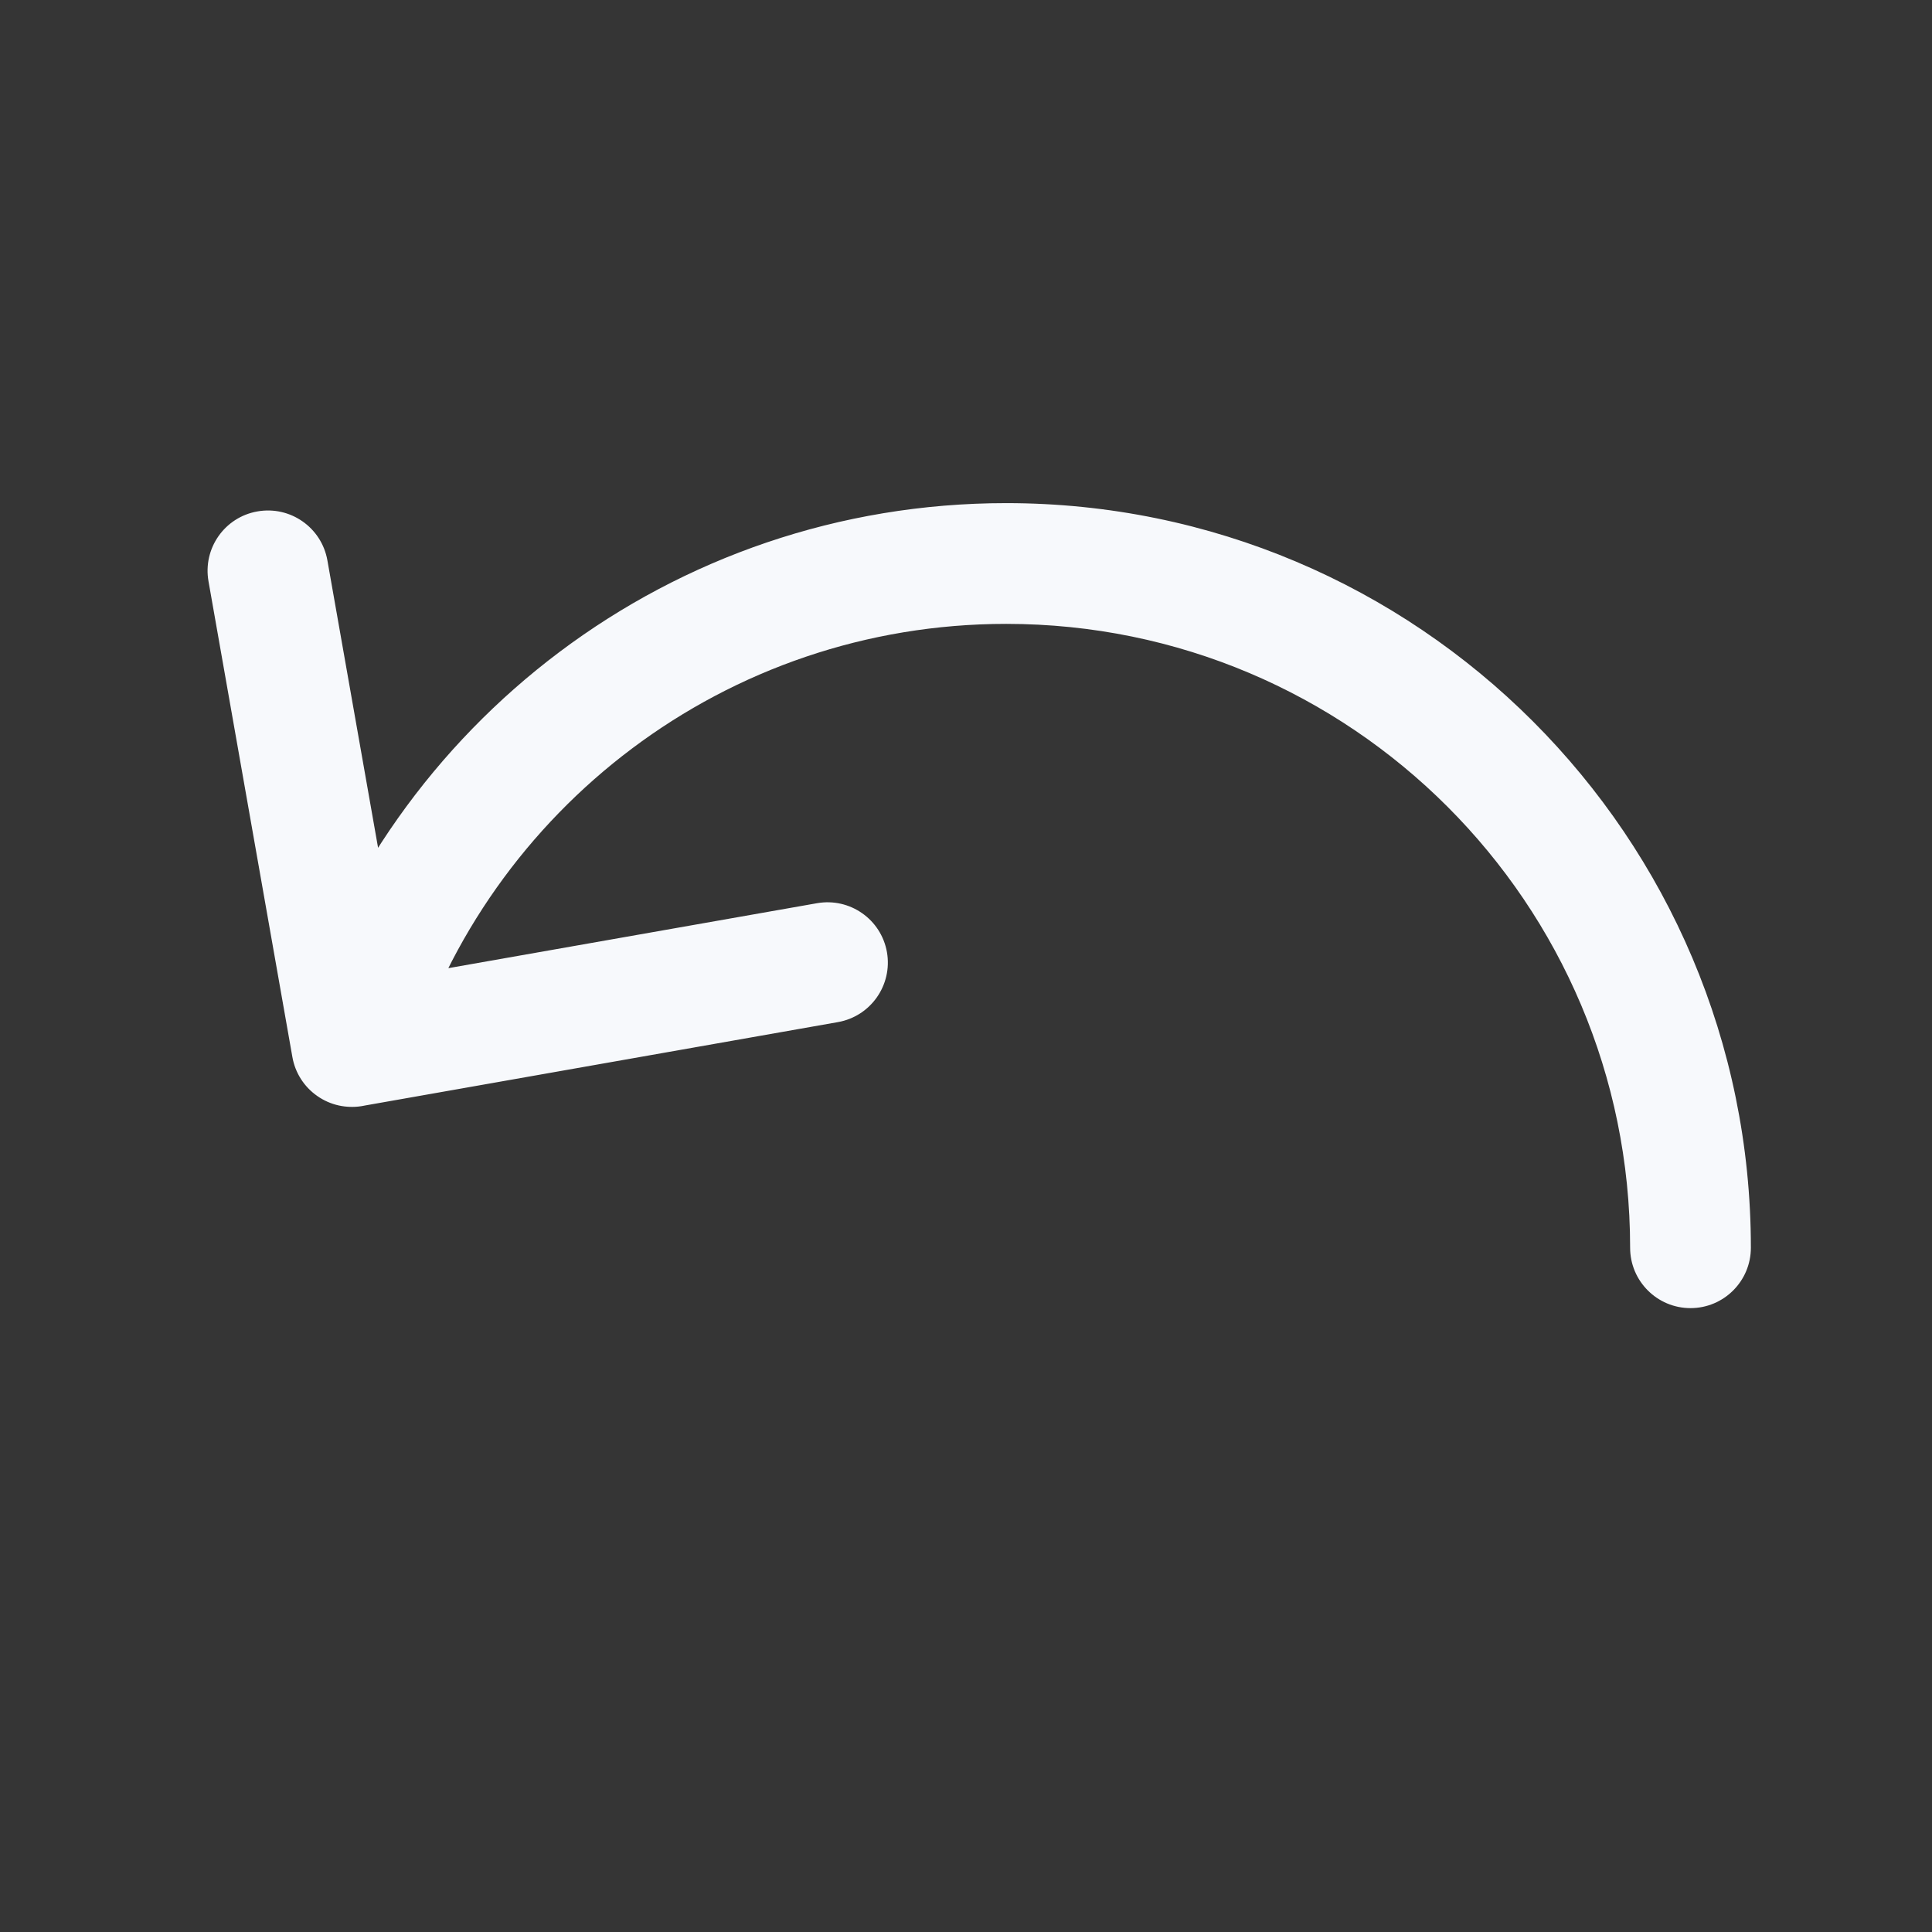 <svg width="24" height="24" viewBox="0 0 24 24" fill="none" xmlns="http://www.w3.org/2000/svg">
<rect x="0" y="0" width="24" height="24" fill="#333333" stroke="none"/>
<path d="M24 0V24H0V0H24Z" fill="white" fill-opacity="0.01"/>
<path d="M20.25 15.5C20.25 15.914 20.586 16.25 21 16.25C21.414 16.25 21.75 15.914 21.75 15.5H20.25ZM3.657 12.78C3.535 13.176 3.757 13.595 4.153 13.717C4.549 13.839 4.969 13.616 5.09 13.22L3.657 12.78ZM10.409 12.697C10.817 12.625 11.089 12.236 11.018 11.828C10.946 11.42 10.557 11.148 10.149 11.22L10.409 12.697ZM4.37 13L3.632 13.13C3.666 13.326 3.777 13.5 3.94 13.614C4.103 13.729 4.304 13.773 4.5 13.739L4.37 13ZM4.067 6.961C3.995 6.553 3.606 6.281 3.198 6.353C2.79 6.424 2.518 6.813 2.59 7.221L4.067 6.961ZM12.5 7.75C16.78 7.75 20.25 11.22 20.25 15.5H21.75C21.75 10.391 17.609 6.25 12.5 6.25V7.75ZM5.09 13.22C6.064 10.052 9.014 7.75 12.5 7.75V6.25C8.337 6.25 4.818 8.999 3.657 12.78L5.09 13.22ZM10.149 11.22L4.24 12.261L4.5 13.739L10.409 12.697L10.149 11.22ZM5.109 12.87L4.067 6.961L2.59 7.221L3.632 13.13L5.109 12.87Z" fill="#F7F9FC"/>
</svg>
